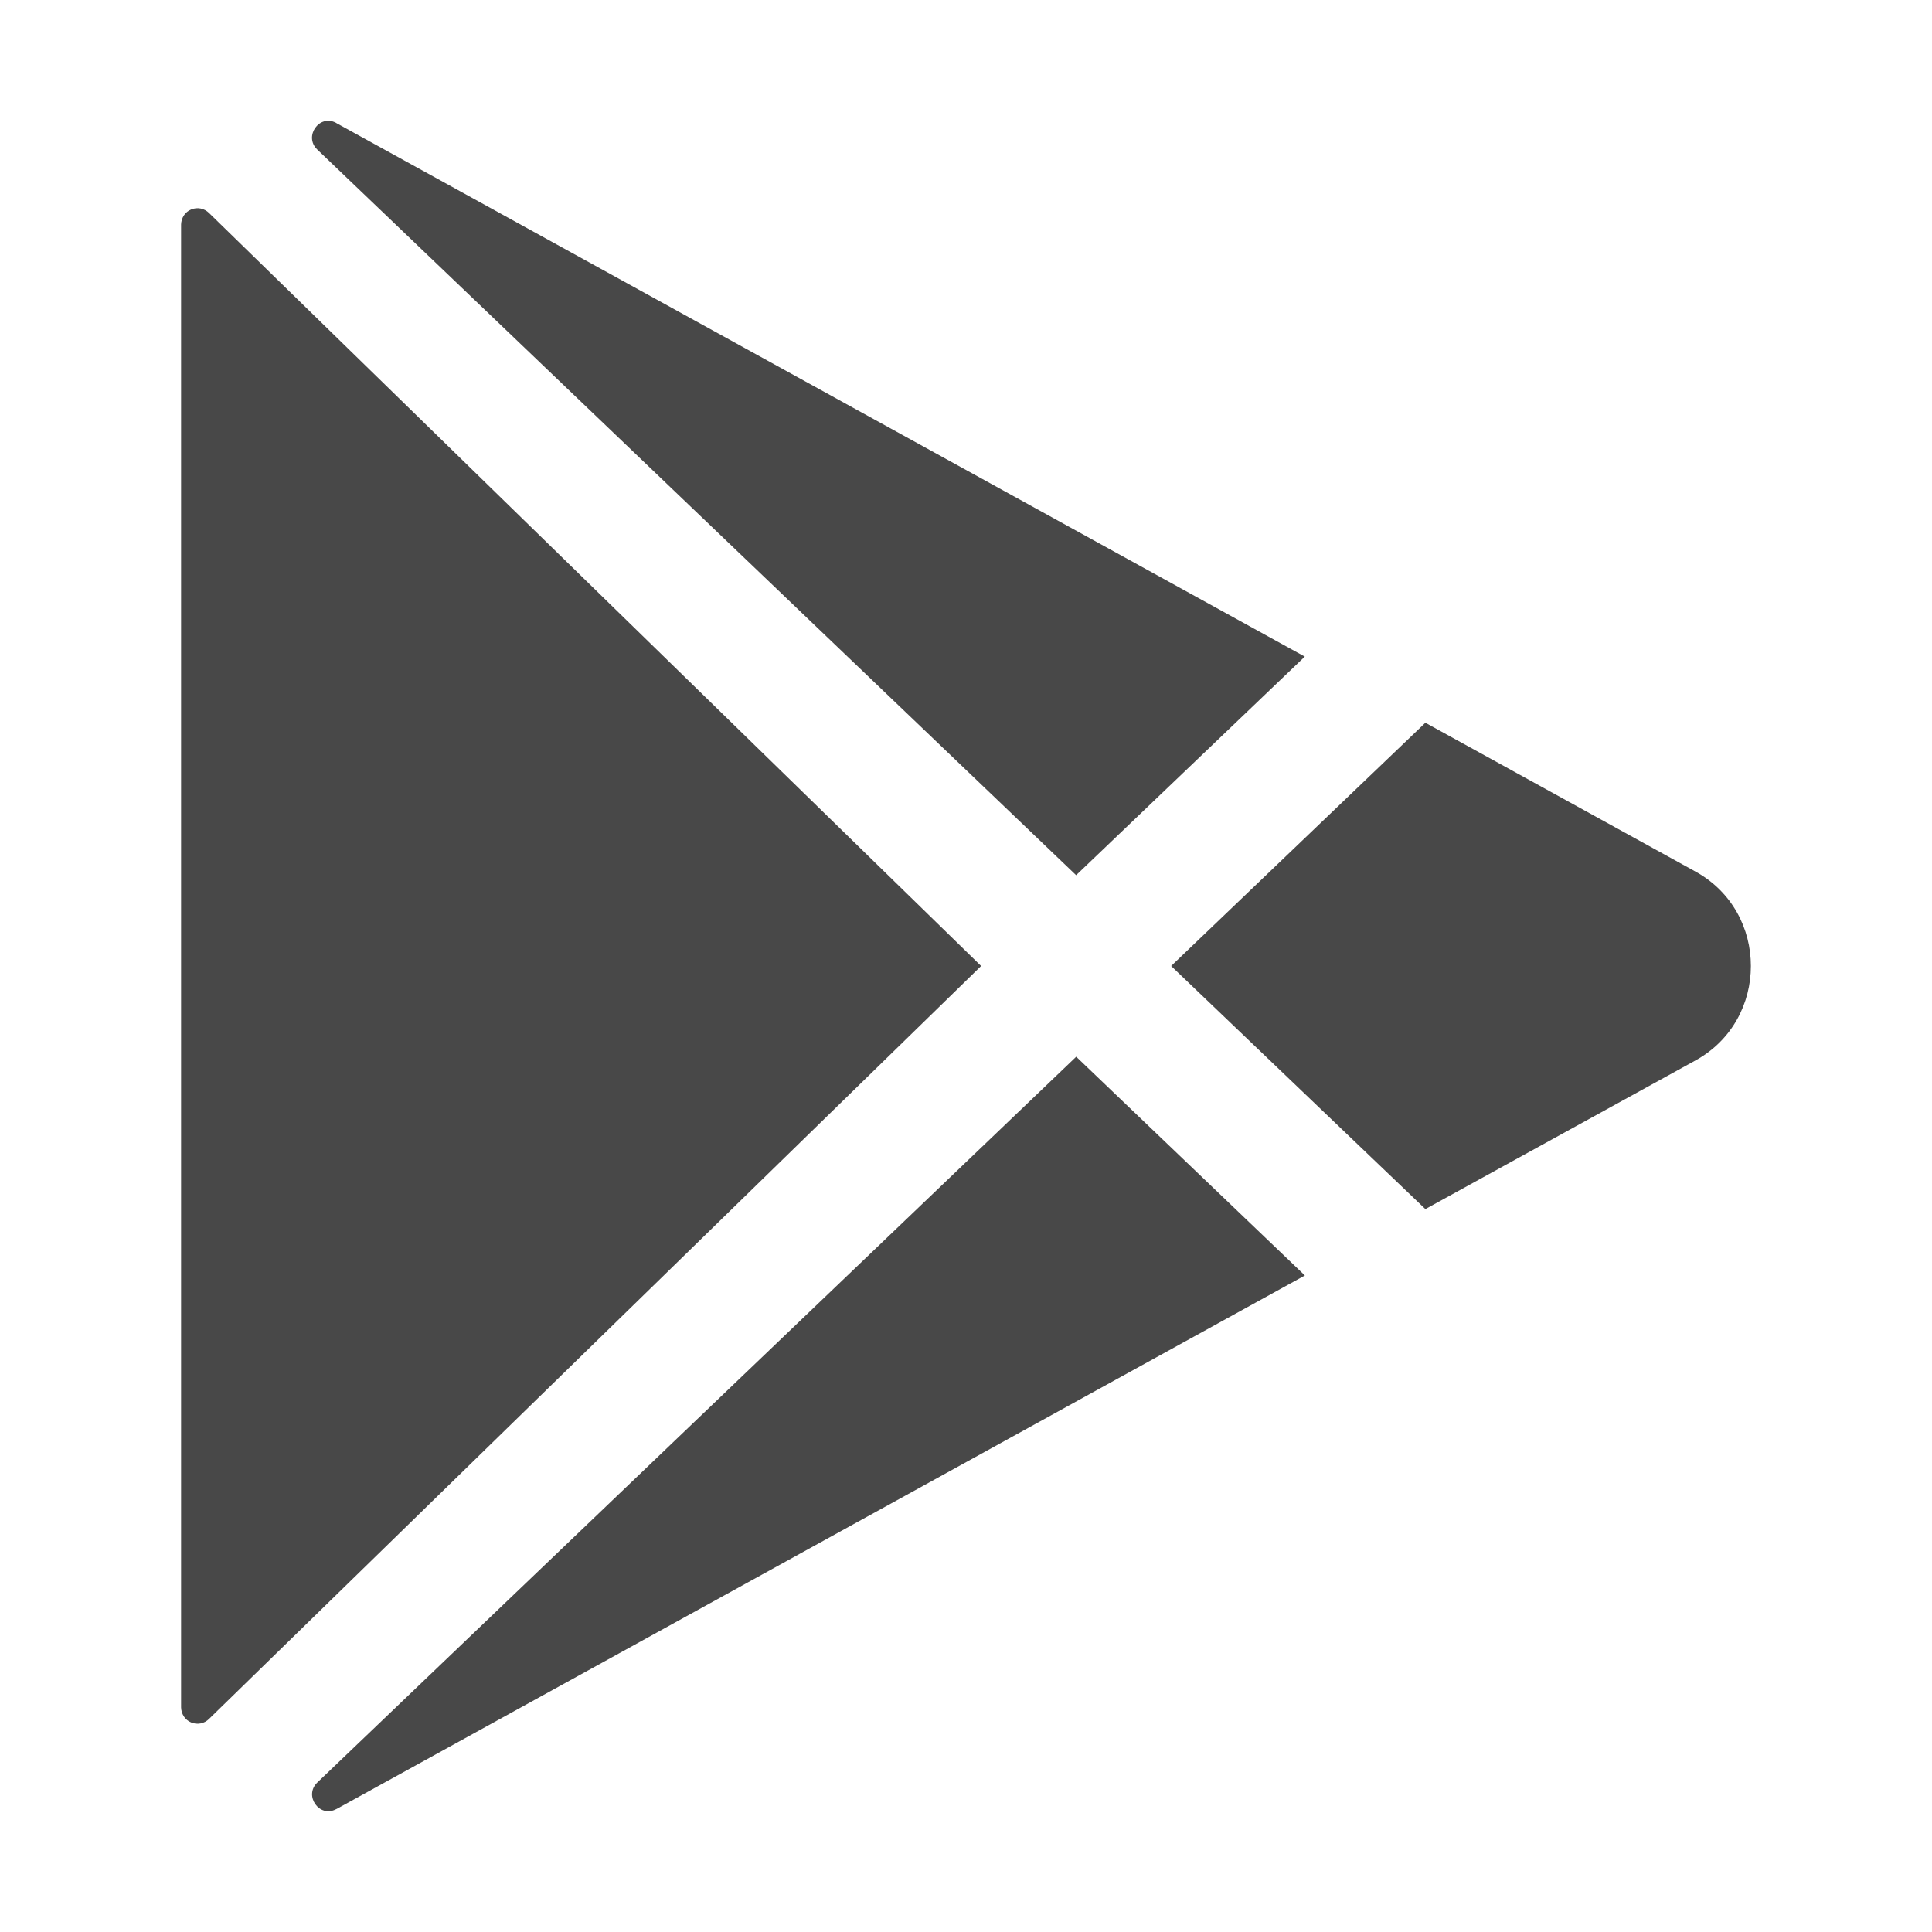 <svg width="22" height="22" viewBox="0 0 22 22" fill="none" xmlns="http://www.w3.org/2000/svg">
<path d="M2.062 2.556V19.443C2.063 19.48 2.074 19.515 2.094 19.546C2.114 19.576 2.143 19.6 2.177 19.614C2.211 19.628 2.248 19.632 2.284 19.625C2.32 19.618 2.353 19.601 2.379 19.575L11.172 11L2.379 2.424C2.353 2.399 2.32 2.381 2.284 2.374C2.248 2.367 2.211 2.371 2.177 2.385C2.143 2.399 2.114 2.423 2.094 2.453C2.074 2.484 2.063 2.52 2.062 2.556Z" fill="#484848"/>
<path d="M14.858 7.477L3.833 1.403L3.827 1.399C3.637 1.296 3.456 1.552 3.612 1.702L12.254 9.966L14.858 7.477Z" fill="#484848"/>
<path d="M3.613 20.298C3.457 20.448 3.637 20.704 3.828 20.601L3.835 20.598L14.859 14.524L12.255 12.033L3.613 20.298Z" fill="#484848"/>
<path d="M19.309 9.926L16.231 8.23L13.336 11L16.231 13.768L19.309 12.074C20.147 11.611 20.147 10.389 19.309 9.926Z" fill="#484848"/>
</svg>
